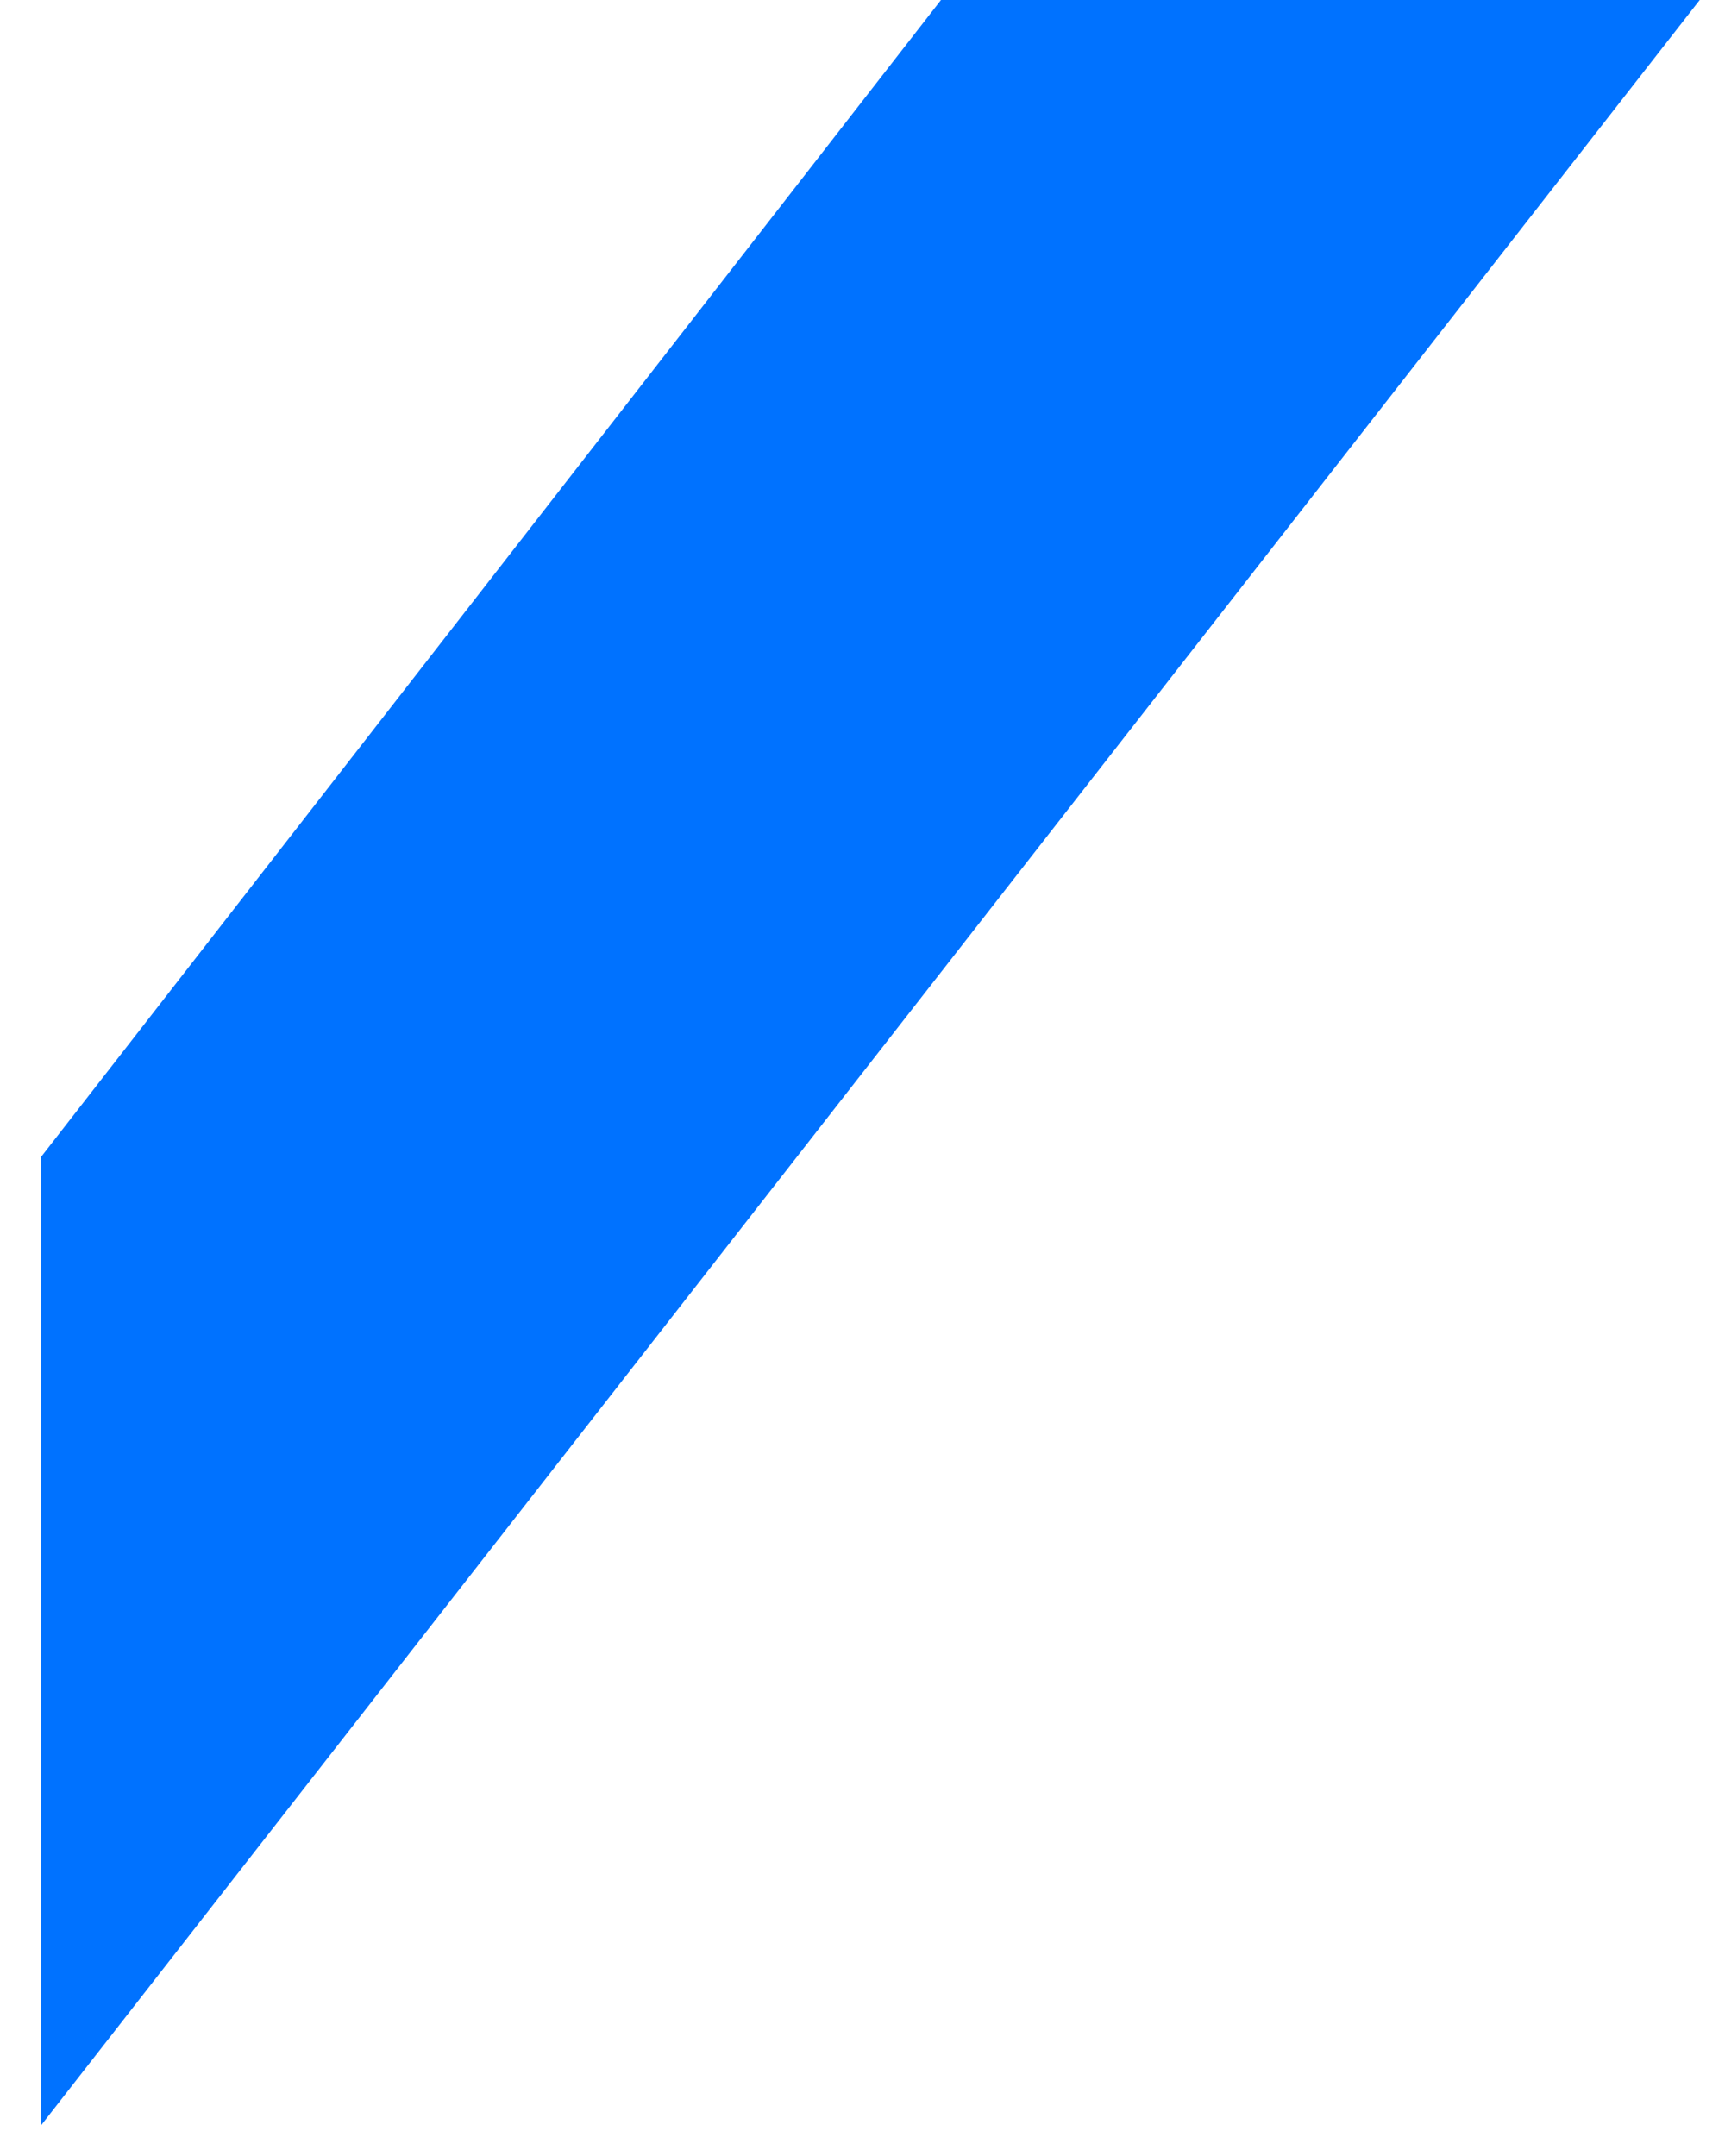 <svg width="40" height="50" viewBox="0 0 40 50" fill="none" xmlns="http://www.w3.org/2000/svg">
<path id="Rectangle 2190" d="M39.414 0L21.82 2.2217e-07L0.952 26.831L0.952 49.289L39.414 0Z" fill="#0072FF"/>
</svg>
